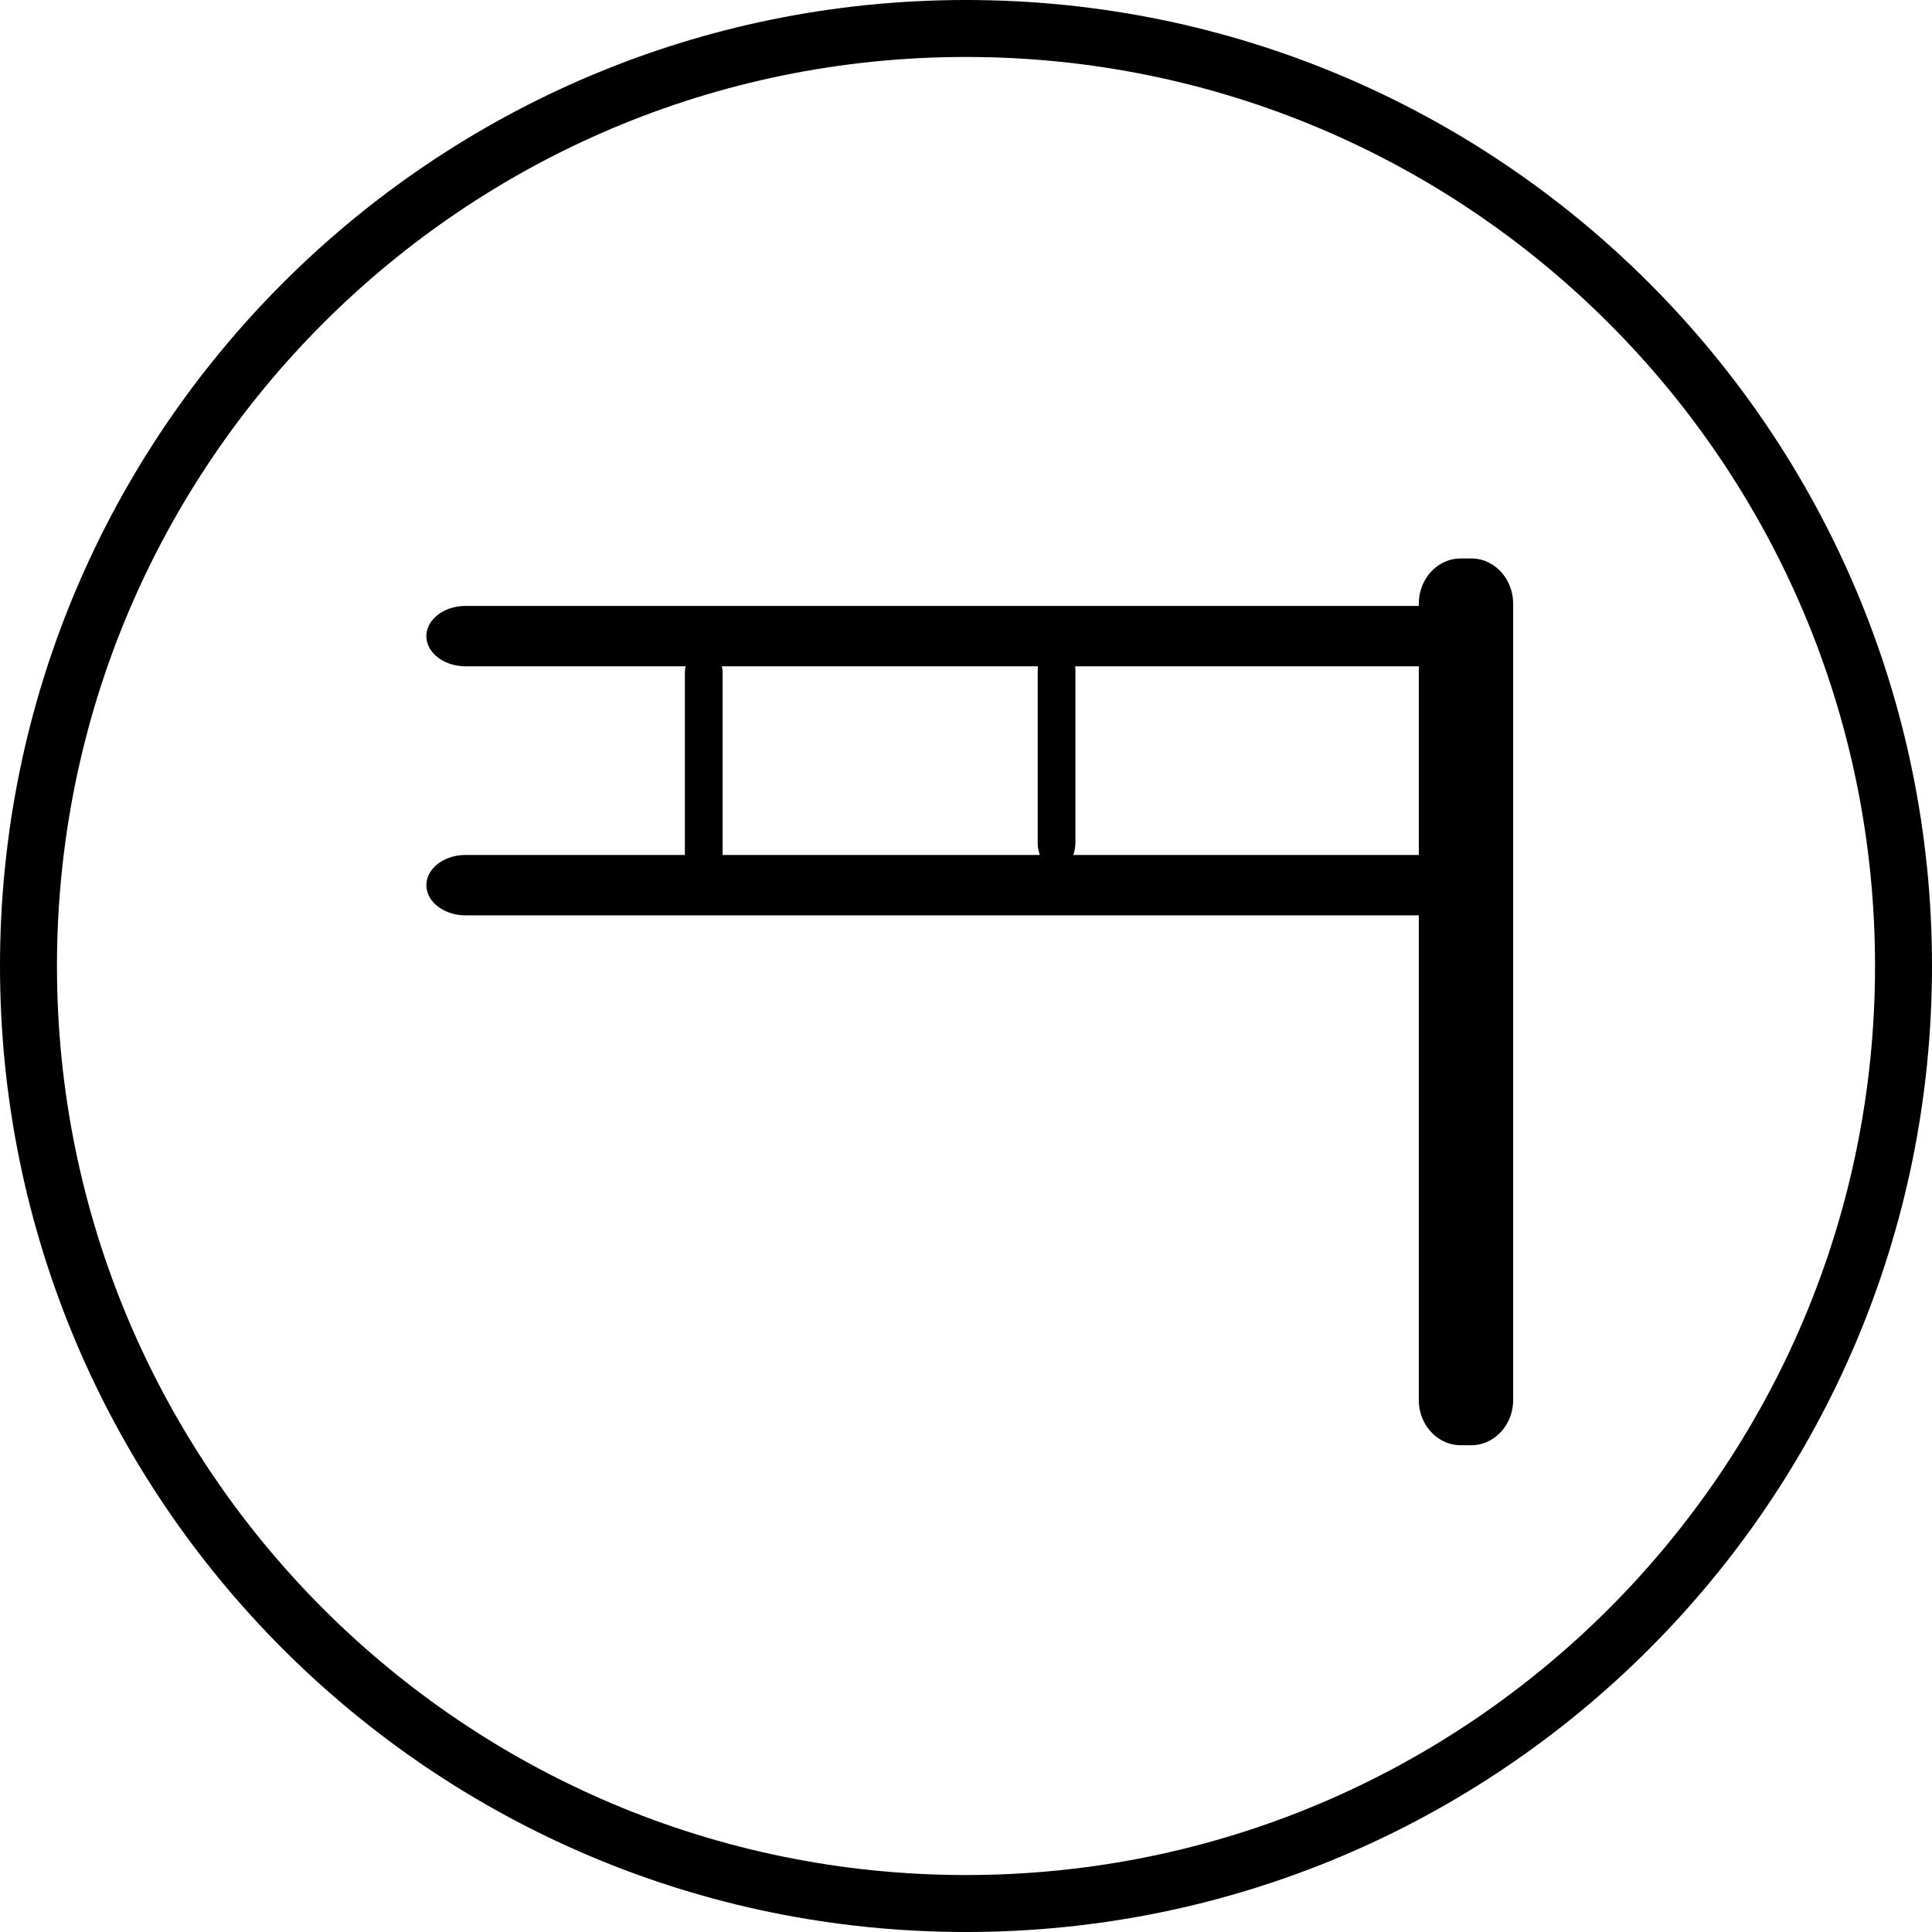 <?xml version="1.0" standalone="no"?><!DOCTYPE svg PUBLIC "-//W3C//DTD SVG 1.1//EN" "http://www.w3.org/Graphics/SVG/1.1/DTD/svg11.dtd"><svg class="icon" width="28px" height="28.00px" viewBox="0 0 1024 1024" version="1.1" xmlns="http://www.w3.org/2000/svg"><path d="M512 0C229.232 0 0 229.23 0 512s229.23 512 512 512 512-229.23 512-512S794.77 0 512 0z m0 993.808C245.906 993.808 30.192 778.094 30.192 512S245.906 30.192 512 30.192c266.098 0 481.808 215.712 481.808 481.808 0 266.094-215.71 481.808-481.808 481.808z"  /><path d="M779.778 296h-5.554c-12.272 0-22.222 10.746-22.222 24v1.154H246.846c-11.512 0-20.846 7.164-20.846 16s9.334 16 20.846 16h116.586a14.41 14.41 0 0 0-0.432 3.516v95.814c0 0.226 0.018 0.448 0.028 0.67h-116.182c-11.512 0-20.846 7.164-20.846 16s9.334 16 20.846 16H752V742c0 13.254 9.952 24 22.222 24h5.554c12.272 0 22.222-10.746 22.222-24V320c0.002-13.254-9.95-24-22.22-24z m-397.21 57.154h167.592c-0.1 0.826-0.16 1.672-0.16 2.54v90.612c0 2.474 0.42 4.802 1.156 6.848h-168.184c0.01-0.222 0.028-0.444 0.028-0.67v-95.814c0-1.224-0.154-2.402-0.432-3.516z m186.276 100a20.3 20.3 0 0 0 1.156-6.848v-90.612c0-0.868-0.06-1.714-0.16-2.54H752v100h-183.156z"  /></svg>
